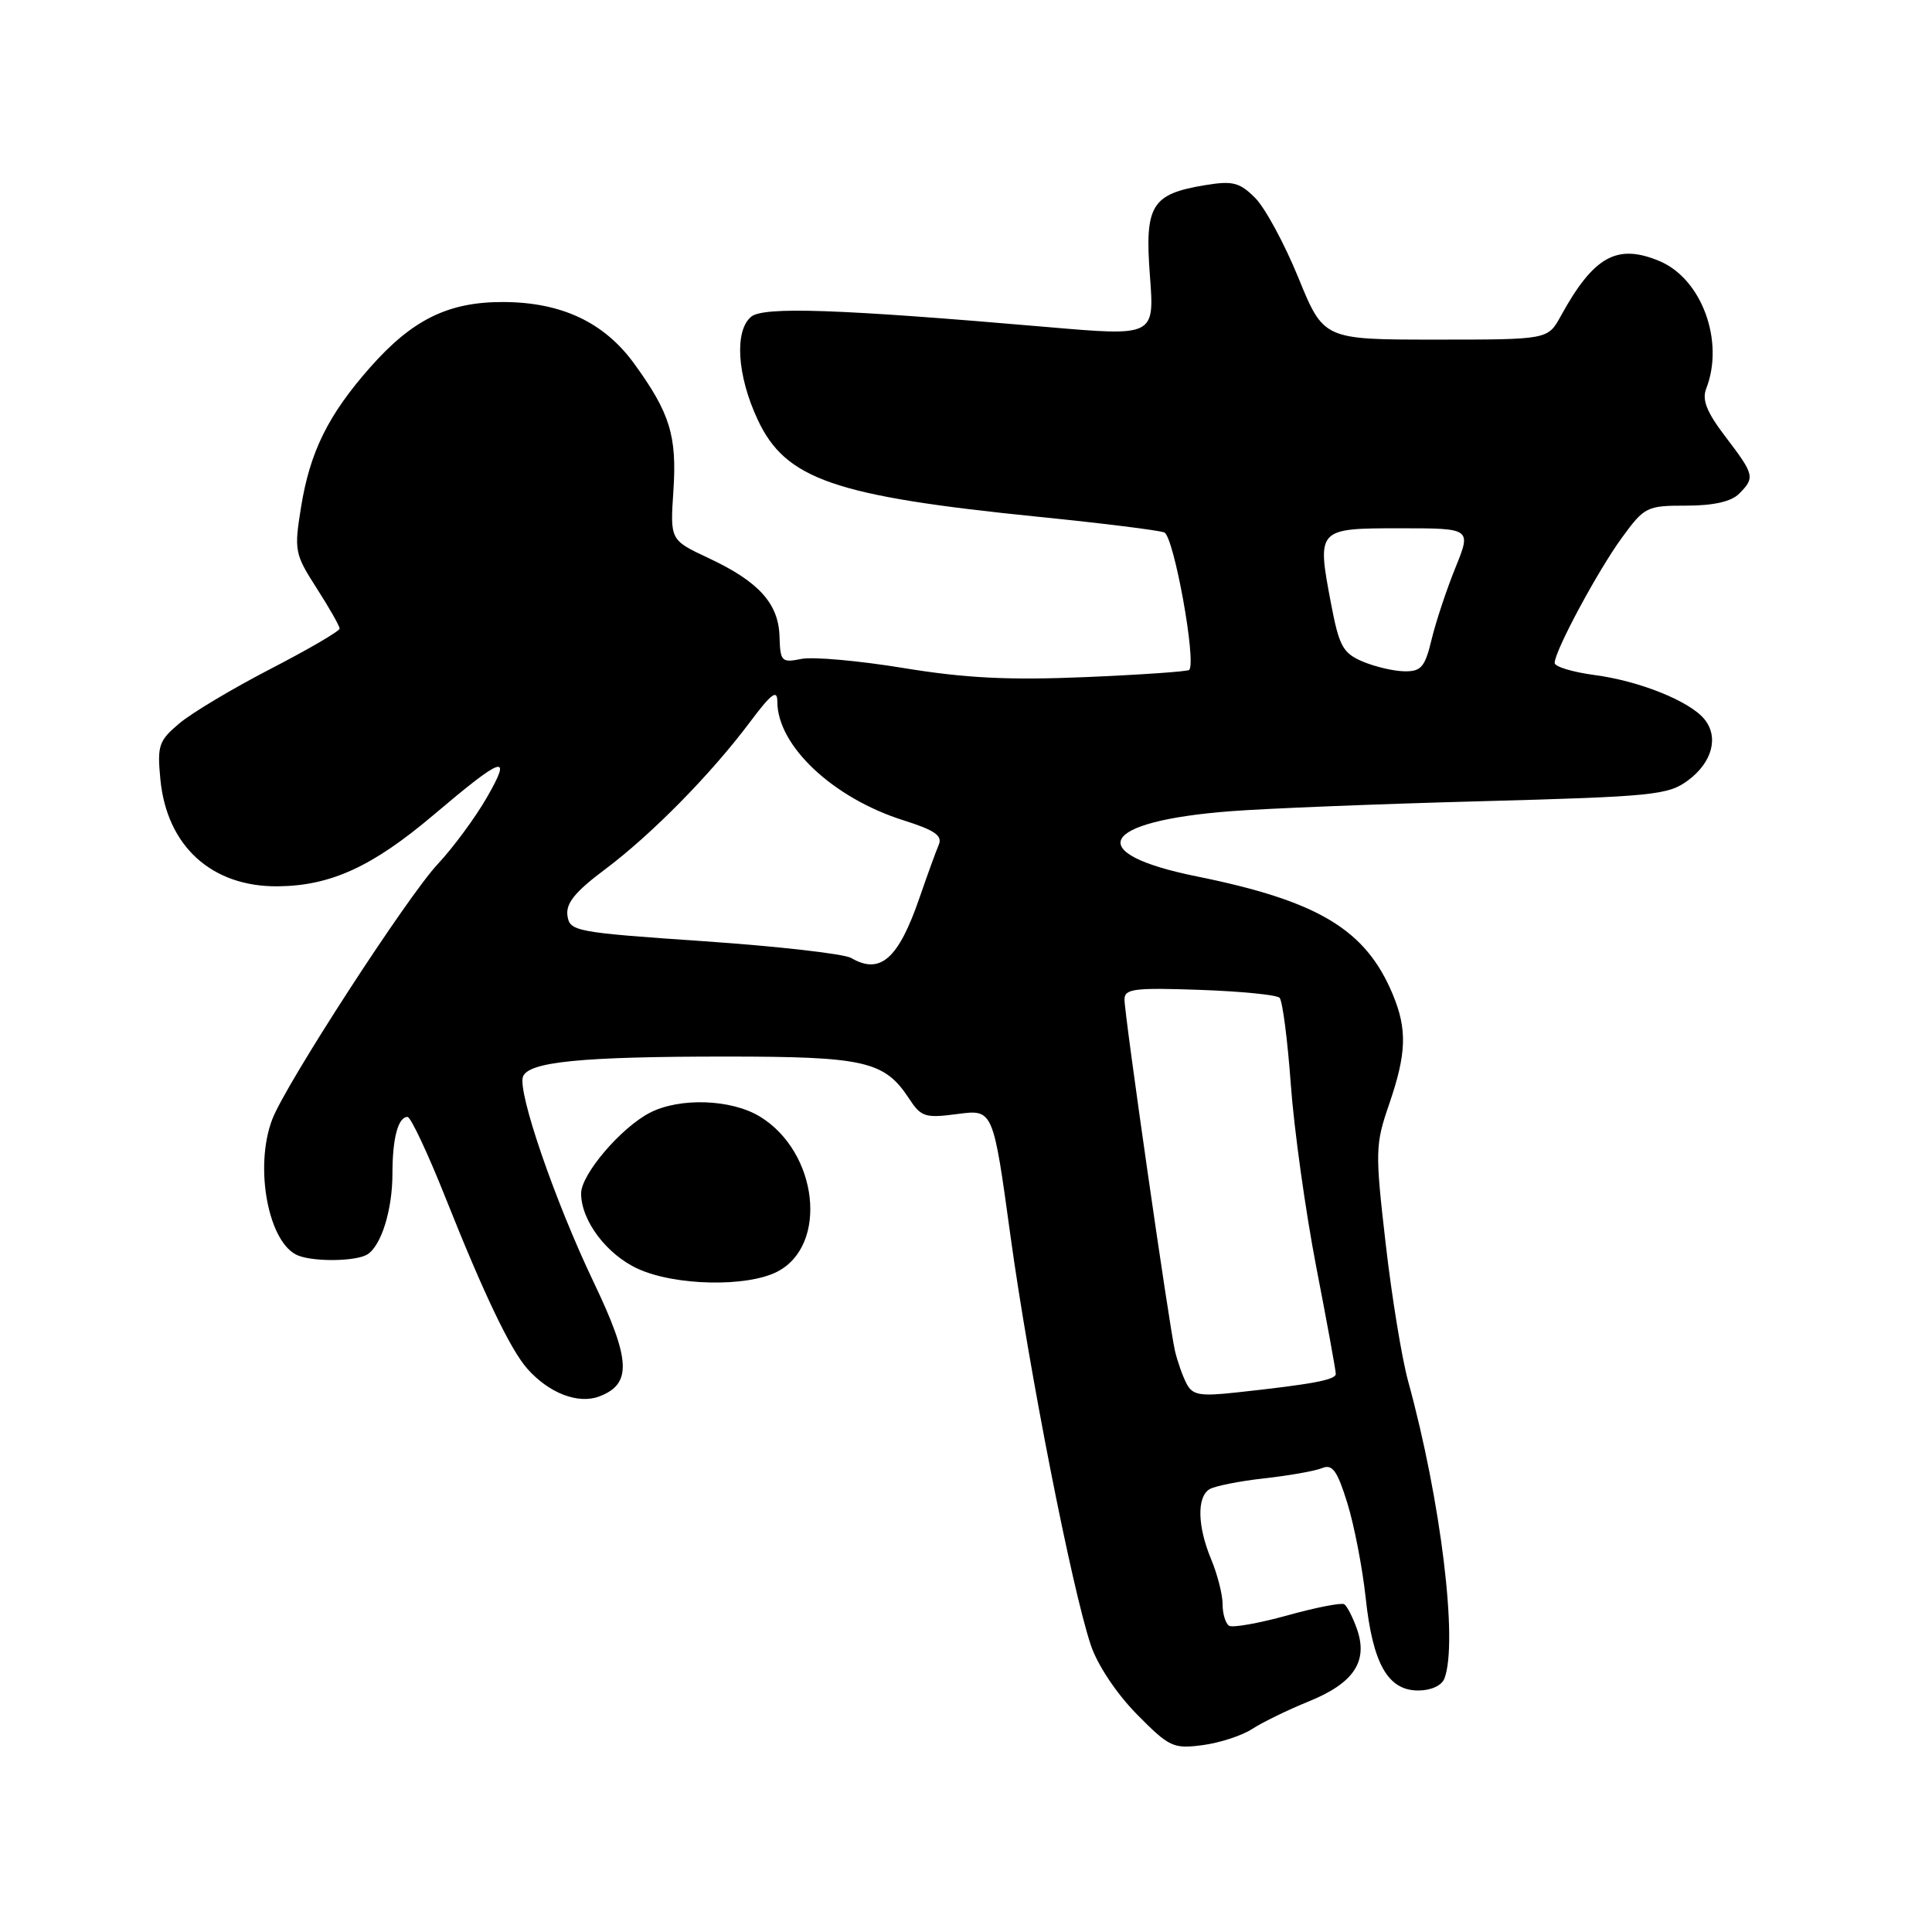 <?xml version="1.0" encoding="UTF-8" standalone="no"?>
<!DOCTYPE svg PUBLIC "-//W3C//DTD SVG 1.1//EN" "http://www.w3.org/Graphics/SVG/1.1/DTD/svg11.dtd" >
<svg xmlns="http://www.w3.org/2000/svg" xmlns:xlink="http://www.w3.org/1999/xlink" version="1.1" viewBox="0 0 256 256">
 <g >
 <path fill="currentColor"
d=" M 165.93 229.09 C 167.27 228.22 170.64 226.57 173.43 225.44 C 179.39 223.02 181.30 220.15 179.81 215.87 C 179.25 214.29 178.49 212.81 178.12 212.57 C 177.74 212.34 174.35 213.00 170.58 214.05 C 166.81 215.09 163.34 215.71 162.86 215.42 C 162.39 215.12 162.00 213.84 162.00 212.56 C 162.00 211.29 161.32 208.63 160.50 206.65 C 158.67 202.28 158.57 198.39 160.25 197.34 C 160.94 196.91 164.20 196.26 167.50 195.89 C 170.80 195.53 174.26 194.91 175.19 194.53 C 176.55 193.97 177.19 194.85 178.53 199.17 C 179.44 202.10 180.53 207.75 180.96 211.72 C 181.89 220.45 183.90 224.00 187.92 224.00 C 189.61 224.00 191.03 223.35 191.39 222.42 C 193.23 217.64 190.92 198.77 186.58 183.00 C 185.75 179.97 184.40 171.75 183.60 164.71 C 182.20 152.55 182.23 151.65 184.07 146.31 C 186.38 139.58 186.48 136.40 184.54 131.74 C 180.95 123.15 174.69 119.39 158.54 116.12 C 143.43 113.06 145.65 108.83 163.06 107.49 C 167.70 107.13 182.60 106.53 196.18 106.17 C 219.11 105.55 221.05 105.35 223.68 103.40 C 226.89 101.01 227.78 97.65 225.83 95.28 C 223.86 92.89 217.20 90.22 211.25 89.44 C 208.36 89.05 206.00 88.34 206.00 87.84 C 206.00 86.27 211.70 75.65 214.91 71.25 C 217.90 67.15 218.21 67.00 223.43 67.00 C 227.03 67.00 229.39 66.47 230.43 65.43 C 232.57 63.29 232.48 62.92 228.65 57.89 C 226.15 54.62 225.50 52.99 226.08 51.50 C 228.53 45.24 225.50 36.95 219.90 34.60 C 214.26 32.23 211.17 33.95 206.80 41.90 C 205.09 45.00 205.09 45.00 190.24 45.00 C 175.39 45.00 175.39 45.00 172.04 36.80 C 170.20 32.29 167.62 27.52 166.31 26.22 C 164.26 24.17 163.34 23.93 159.71 24.53 C 152.57 25.70 151.66 27.19 152.37 36.53 C 152.98 44.56 152.98 44.56 138.74 43.33 C 111.05 40.94 101.19 40.60 99.53 41.97 C 97.30 43.83 97.66 49.74 100.38 55.57 C 104.08 63.52 110.48 65.74 137.70 68.49 C 146.06 69.33 153.51 70.26 154.27 70.55 C 155.54 71.04 158.57 87.76 157.57 88.77 C 157.35 88.98 151.17 89.41 143.83 89.72 C 133.66 90.15 127.93 89.86 119.74 88.52 C 113.83 87.55 107.73 87.00 106.19 87.31 C 103.56 87.84 103.39 87.66 103.29 84.35 C 103.17 79.97 100.54 77.06 93.87 73.94 C 88.79 71.56 88.79 71.56 89.23 65.03 C 89.71 57.73 88.77 54.71 84.02 48.17 C 80.05 42.71 74.41 40.05 66.71 40.02 C 59.41 39.99 54.63 42.34 49.02 48.71 C 43.48 54.99 41.07 59.87 39.89 67.20 C 38.96 72.96 39.05 73.40 41.96 77.94 C 43.63 80.54 45.00 82.95 45.00 83.29 C 45.00 83.63 40.90 86.02 35.89 88.61 C 30.88 91.20 25.43 94.45 23.78 95.84 C 21.03 98.15 20.82 98.78 21.25 103.26 C 22.10 112.12 28.05 117.53 36.83 117.44 C 43.84 117.37 49.37 114.83 57.50 107.94 C 66.70 100.15 67.91 99.75 64.54 105.62 C 63.00 108.31 60.06 112.30 58.00 114.50 C 53.97 118.80 37.82 143.70 36.07 148.33 C 33.64 154.72 35.59 164.86 39.54 166.38 C 41.77 167.23 47.24 167.13 48.69 166.21 C 50.53 165.04 52.00 160.30 52.00 155.52 C 52.00 150.82 52.75 148.00 54.00 148.00 C 54.43 148.00 56.70 152.84 59.05 158.75 C 64.11 171.47 67.62 178.81 69.86 181.35 C 72.73 184.60 76.61 186.10 79.42 185.03 C 83.75 183.38 83.59 180.20 78.66 169.89 C 73.52 159.13 68.54 144.64 69.30 142.65 C 70.06 140.69 77.05 140.00 96.19 140.00 C 114.58 140.00 117.20 140.60 120.45 145.56 C 122.05 148.01 122.58 148.18 126.89 147.61 C 131.59 146.99 131.59 146.99 133.89 163.74 C 136.32 181.42 142.01 210.43 144.54 217.99 C 145.42 220.62 147.94 224.40 150.62 227.13 C 154.94 231.51 155.46 231.75 159.35 231.24 C 161.63 230.94 164.59 229.97 165.93 229.09 Z  M 103.00 168.50 C 109.79 164.99 108.40 152.65 100.69 147.95 C 96.89 145.64 90.06 145.40 86.10 147.45 C 82.27 149.43 77.00 155.62 77.00 158.13 C 77.00 161.73 80.37 166.21 84.50 168.11 C 89.42 170.38 98.98 170.58 103.00 168.50 Z  M 157.21 183.31 C 156.70 182.32 156.01 180.38 155.69 179.00 C 154.92 175.69 149.00 134.51 149.00 132.43 C 149.00 131.02 150.30 130.86 158.92 131.16 C 164.37 131.35 169.16 131.82 169.55 132.21 C 169.94 132.61 170.61 137.78 171.04 143.71 C 171.47 149.65 172.99 160.52 174.41 167.88 C 175.84 175.24 177.00 181.62 177.00 182.05 C 177.00 182.84 173.88 183.42 163.82 184.51 C 158.97 185.04 158.00 184.86 157.21 183.31 Z  M 112.79 126.94 C 111.85 126.39 103.07 125.39 93.29 124.72 C 76.23 123.55 75.49 123.41 75.19 121.33 C 74.96 119.69 76.20 118.16 80.19 115.18 C 86.34 110.57 94.21 102.58 99.38 95.67 C 102.22 91.88 103.00 91.30 103.00 92.97 C 103.00 98.82 110.38 105.76 119.76 108.71 C 123.87 110.01 124.91 110.74 124.39 111.94 C 124.02 112.80 122.88 115.94 121.85 118.93 C 119.05 127.07 116.65 129.19 112.79 126.94 Z  M 180.54 87.65 C 177.93 86.53 177.44 85.62 176.36 79.94 C 174.48 70.03 174.51 70.00 185.55 70.00 C 194.97 70.00 194.97 70.00 192.84 75.25 C 191.67 78.14 190.25 82.41 189.69 84.75 C 188.81 88.41 188.30 88.99 186.08 88.95 C 184.66 88.93 182.17 88.34 180.54 87.65 Z "/>
</g>
</svg>